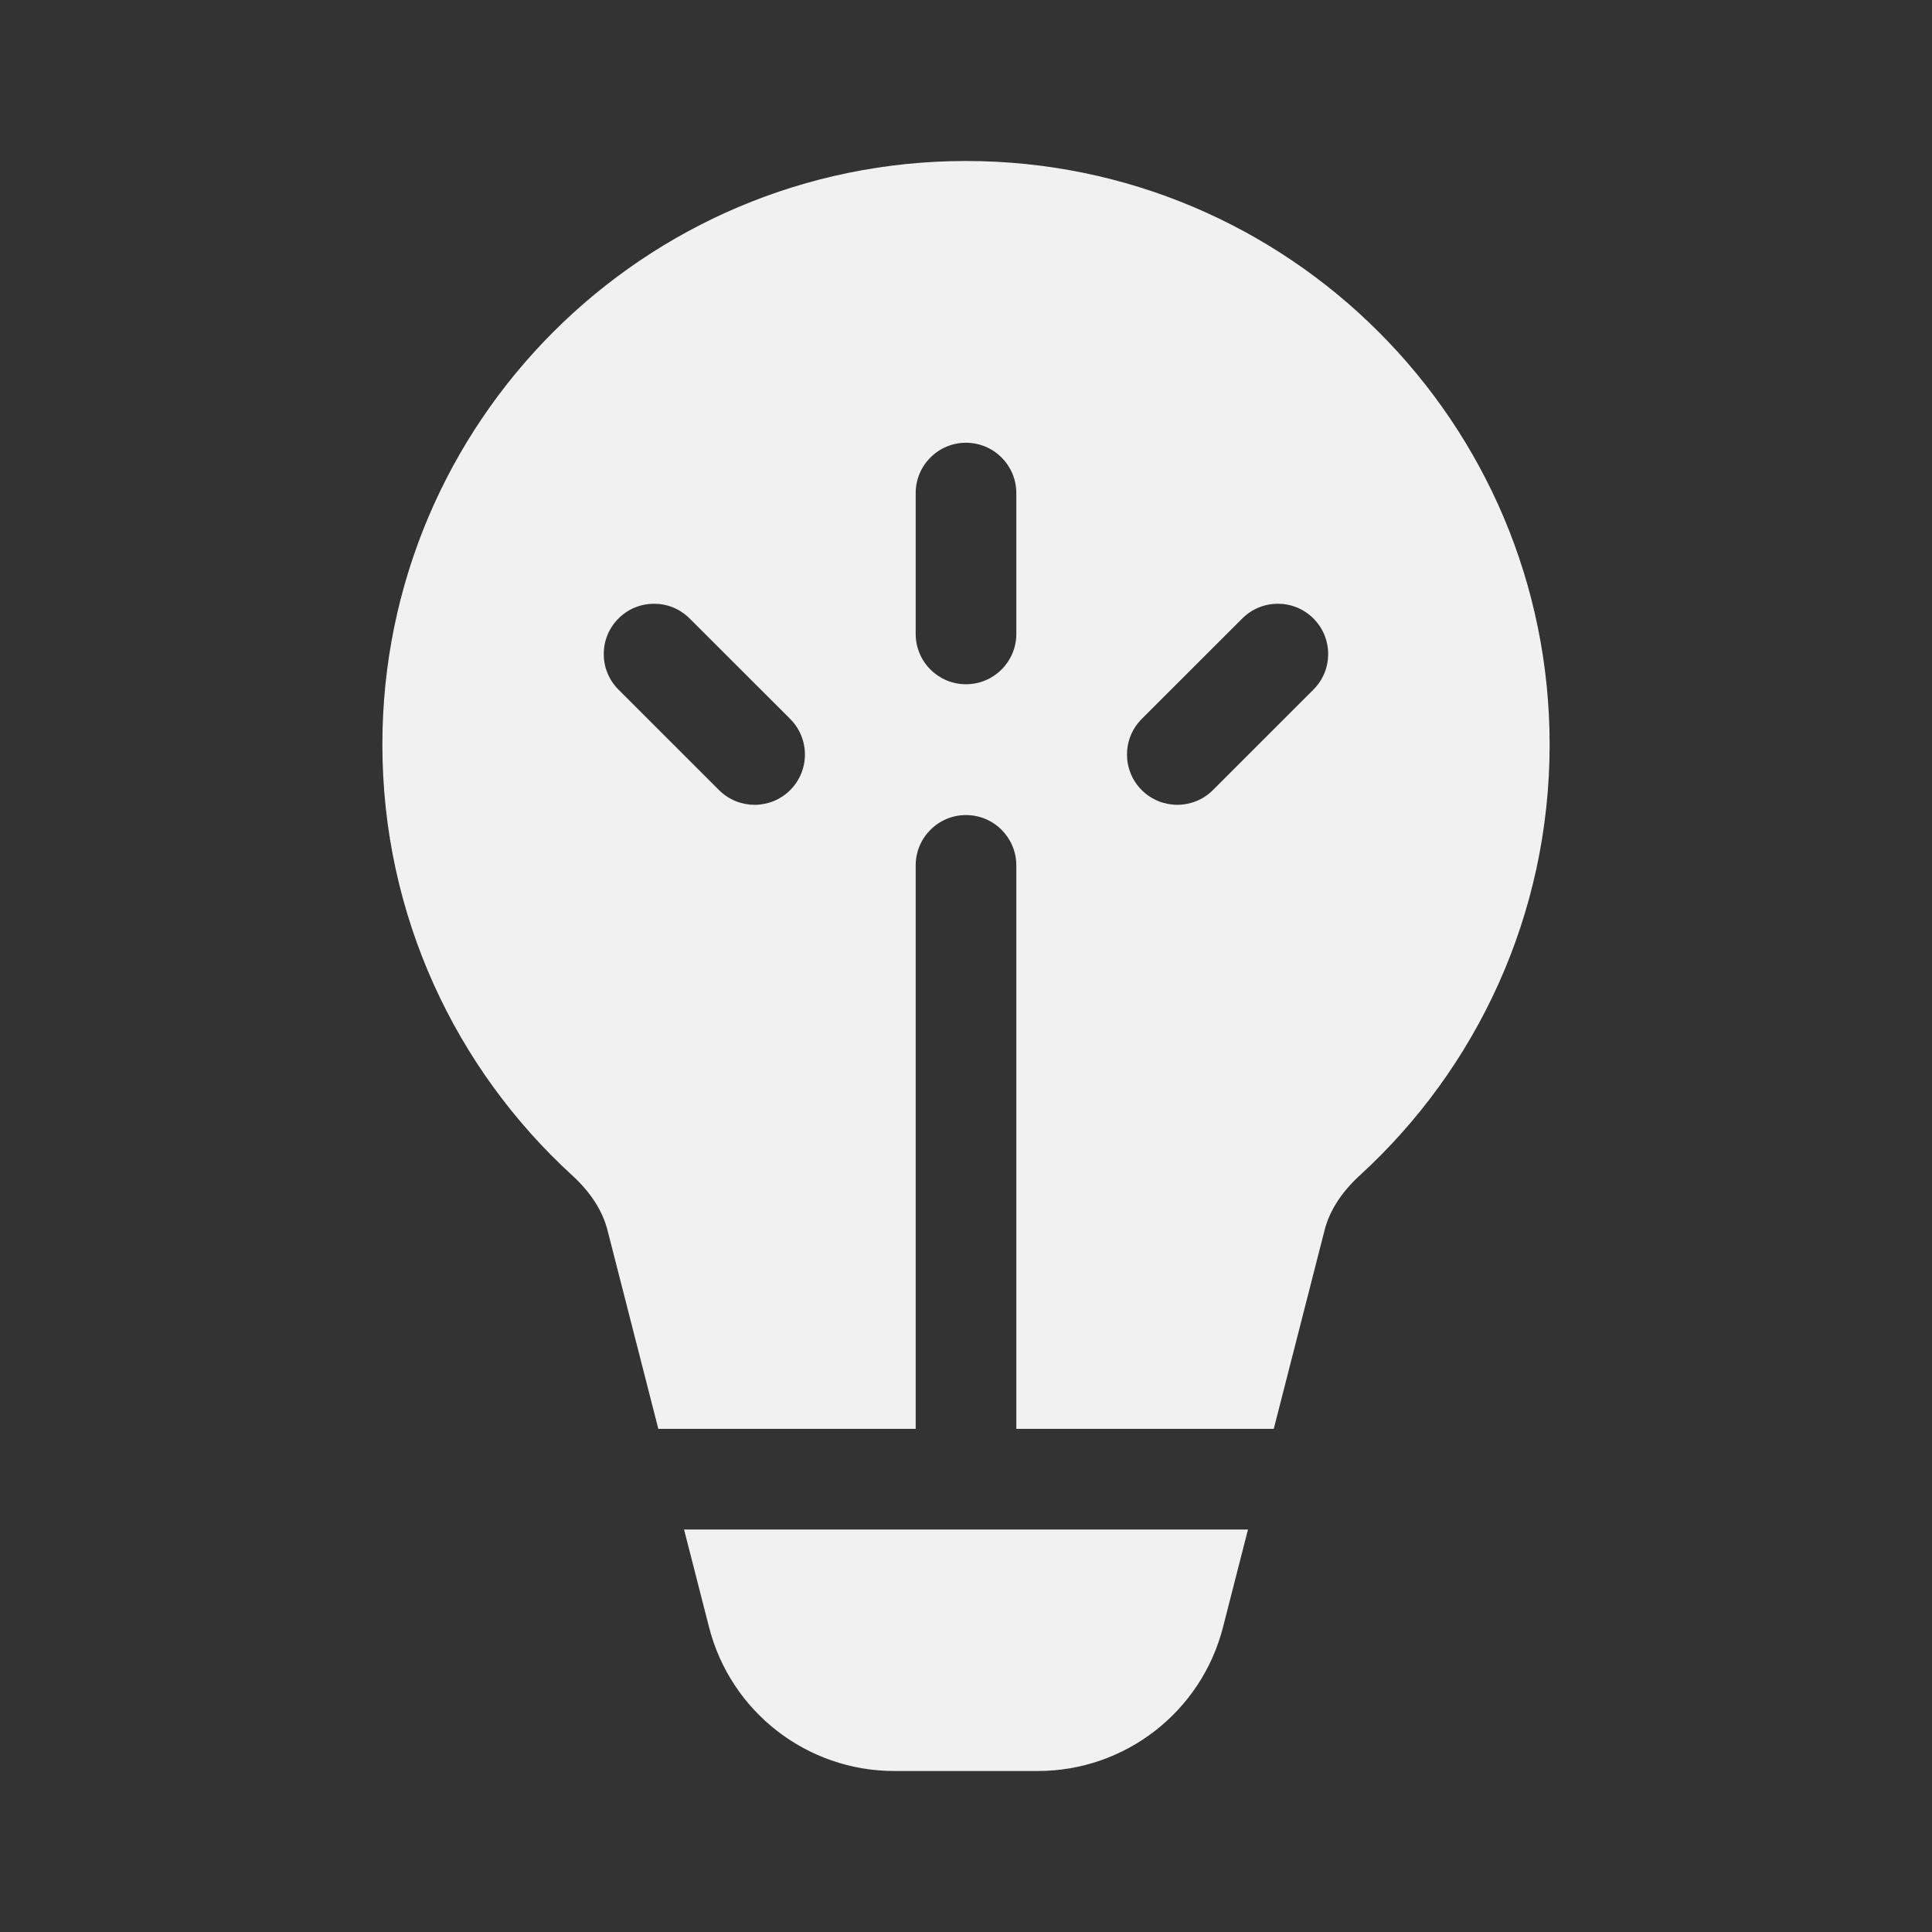 <svg width="48" height="48" viewBox="0 0 48 48" fill="none" xmlns="http://www.w3.org/2000/svg">
<rect x="0" y="0" width="48" height="48" fill="#333333" stroke="none"/>
<path d="M24 4C15.992 4 9.5 10.492 9.5 18.5C9.5 22.739 11.32 26.554 14.218 29.204C14.668 29.615 14.969 30.079 15.091 30.556L16.356 35.5H22.75V21.5C22.75 20.81 23.31 20.25 24 20.25C24.69 20.25 25.25 20.81 25.25 21.5V35.5H31.646L32.912 30.552C33.034 30.076 33.335 29.613 33.785 29.201C36.681 26.552 38.5 22.737 38.5 18.5C38.5 10.492 32.008 4 24 4ZM31.006 38H16.995L17.616 40.427C18.153 42.529 20.047 44 22.218 44H25.783C27.953 44 29.847 42.53 30.385 40.428L31.006 38ZM25.25 12.25V15.75C25.25 16.44 24.69 17 24 17C23.31 17 22.75 16.44 22.75 15.75V12.25C22.75 11.56 23.31 11 24 11C24.69 11 25.25 11.56 25.25 12.25ZM32.632 15.366C33.12 15.854 33.12 16.645 32.632 17.133L30.134 19.63C29.646 20.117 28.855 20.117 28.366 19.63C27.878 19.142 27.878 18.35 28.366 17.862L30.864 15.366C31.352 14.878 32.144 14.878 32.632 15.366ZM19.632 17.862C20.12 18.35 20.12 19.142 19.632 19.63C19.144 20.117 18.352 20.117 17.864 19.63L15.366 17.133C14.878 16.645 14.878 15.854 15.366 15.366C15.854 14.878 16.646 14.878 17.134 15.366L19.632 17.862Z" fill="#F1F1F1"/>
</svg>
